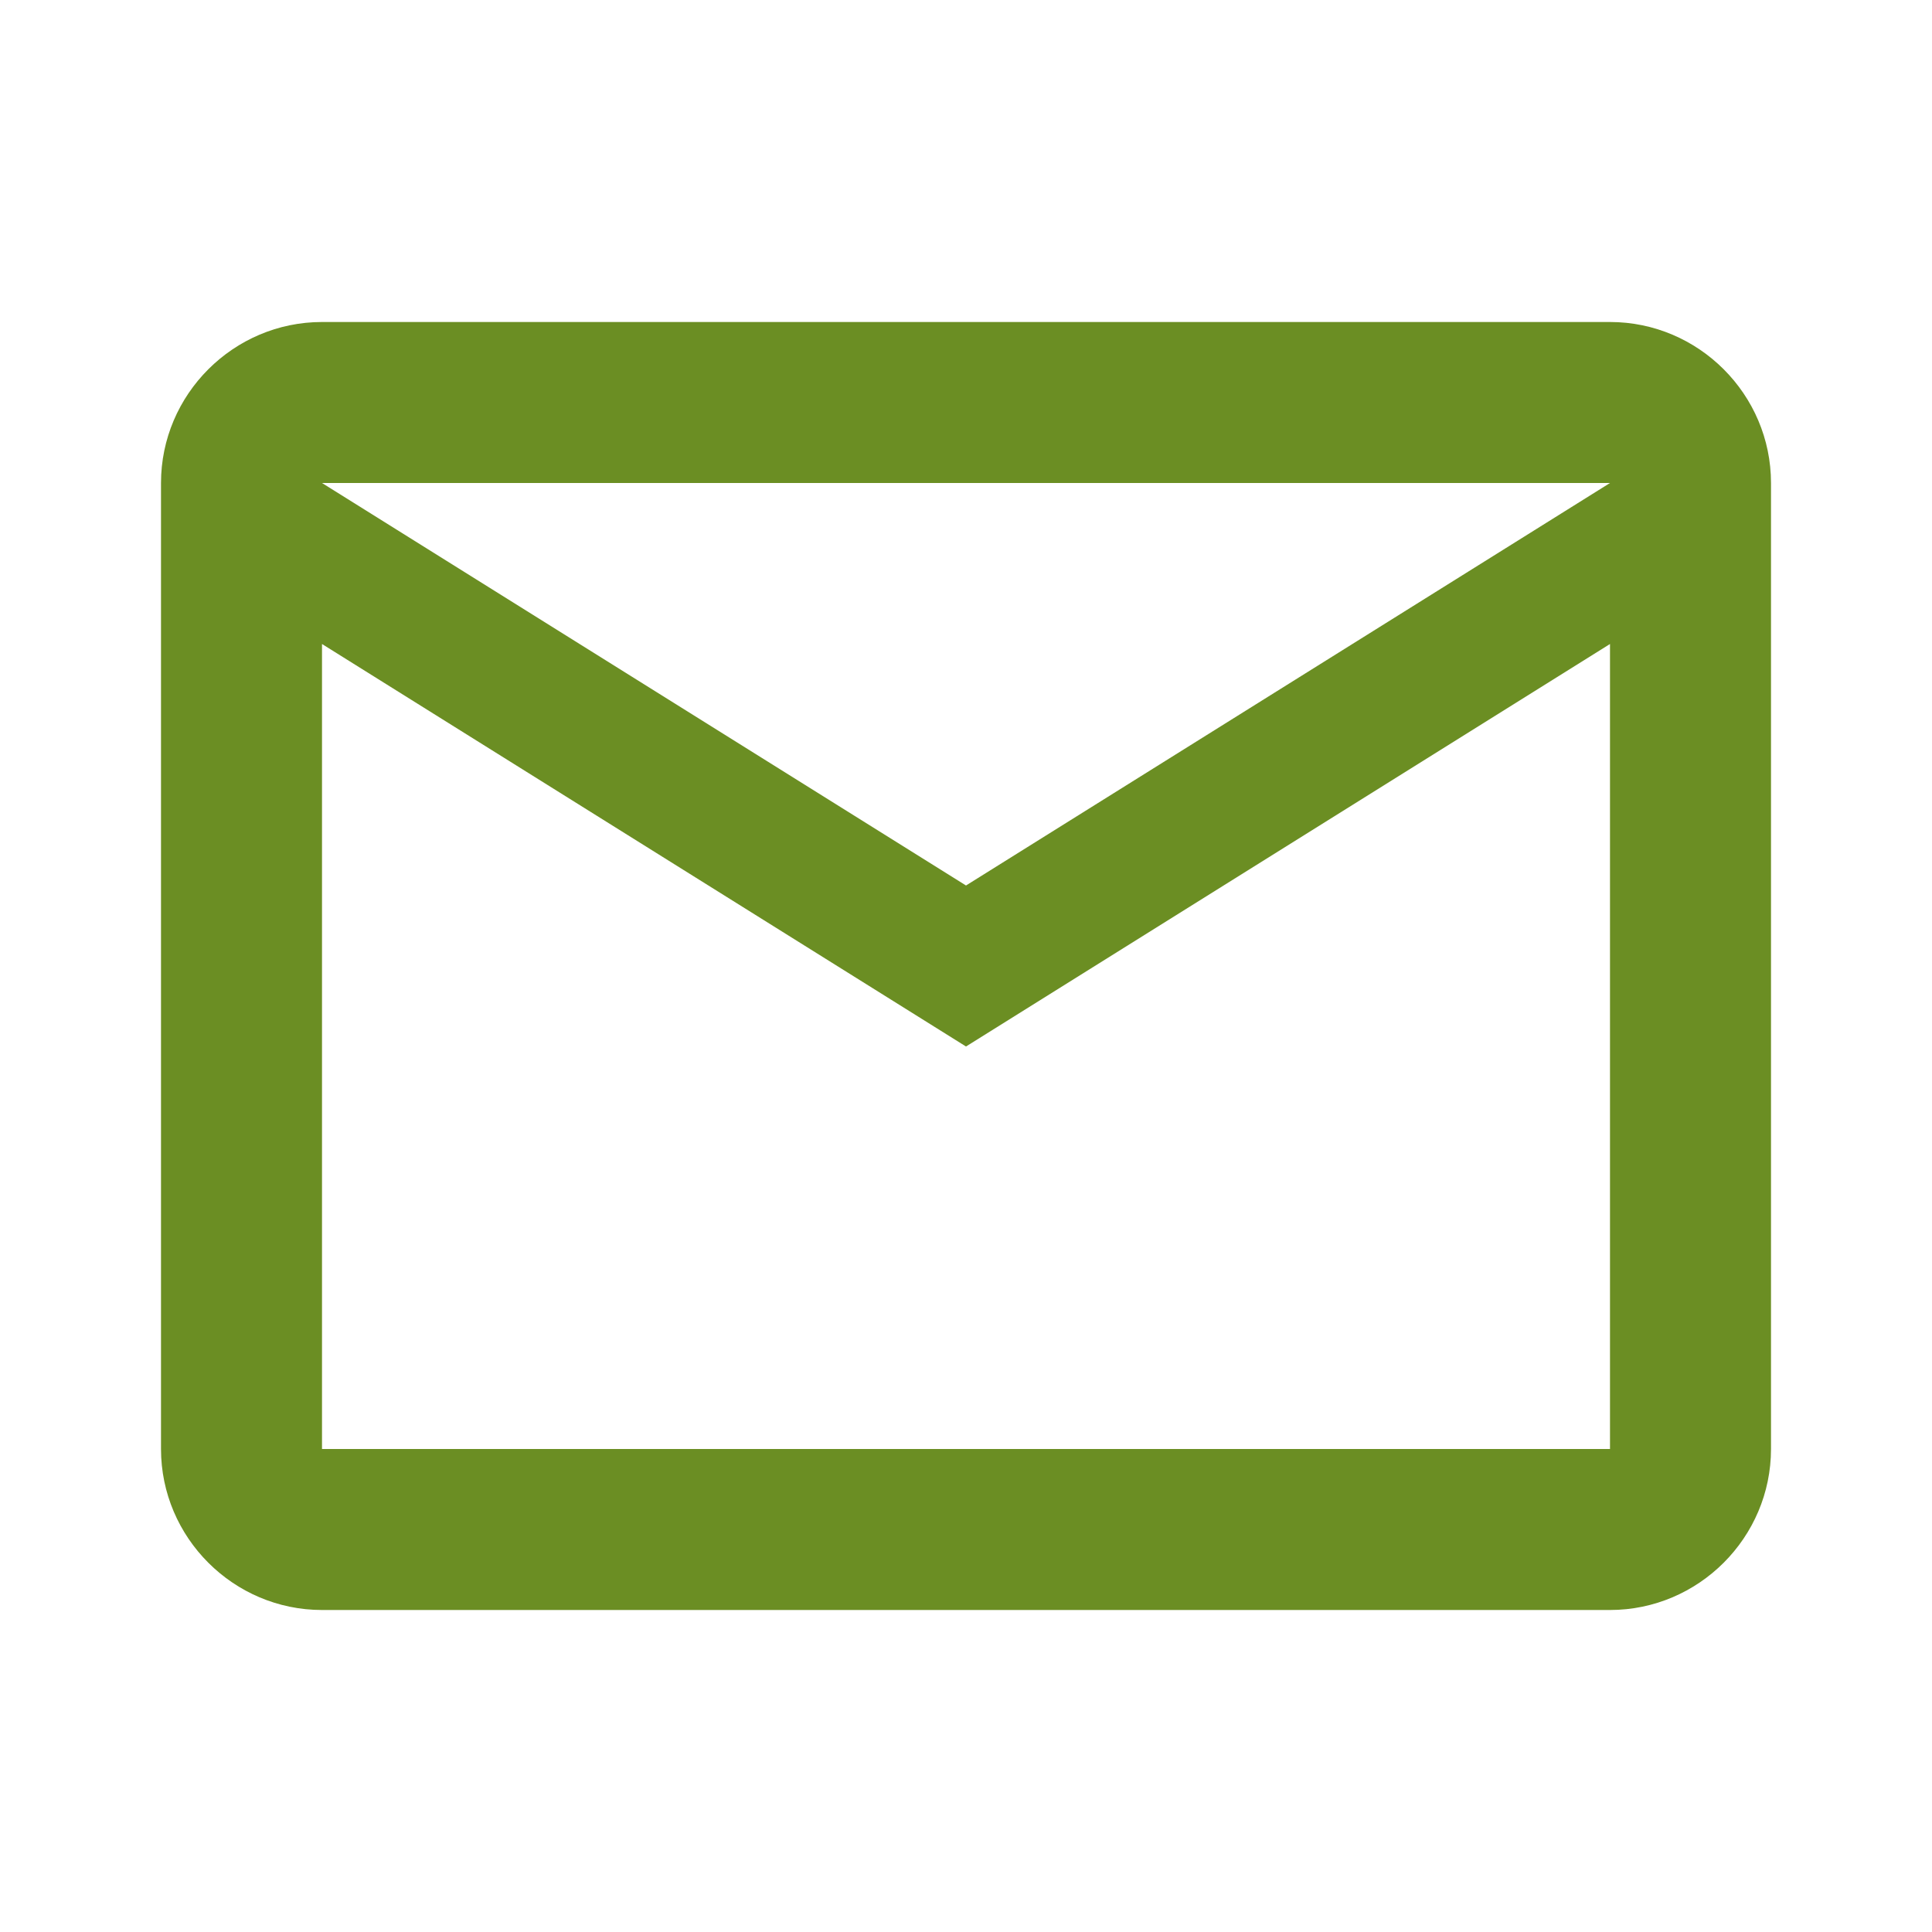 <svg xmlns="http://www.w3.org/2000/svg" width="1em" height="1em" viewBox="0 0 24 24"><path fill="olivedrab" d="M22 6c0-1.1-.9-2-2-2H4c-1.1 0-2 .9-2 2v12c0 1.1.9 2 2 2h16c1.1 0 2-.9 2-2V6zm-2 0l-8 5l-8-5h16zm0 12H4V8l8 5l8-5v10z"/></svg>